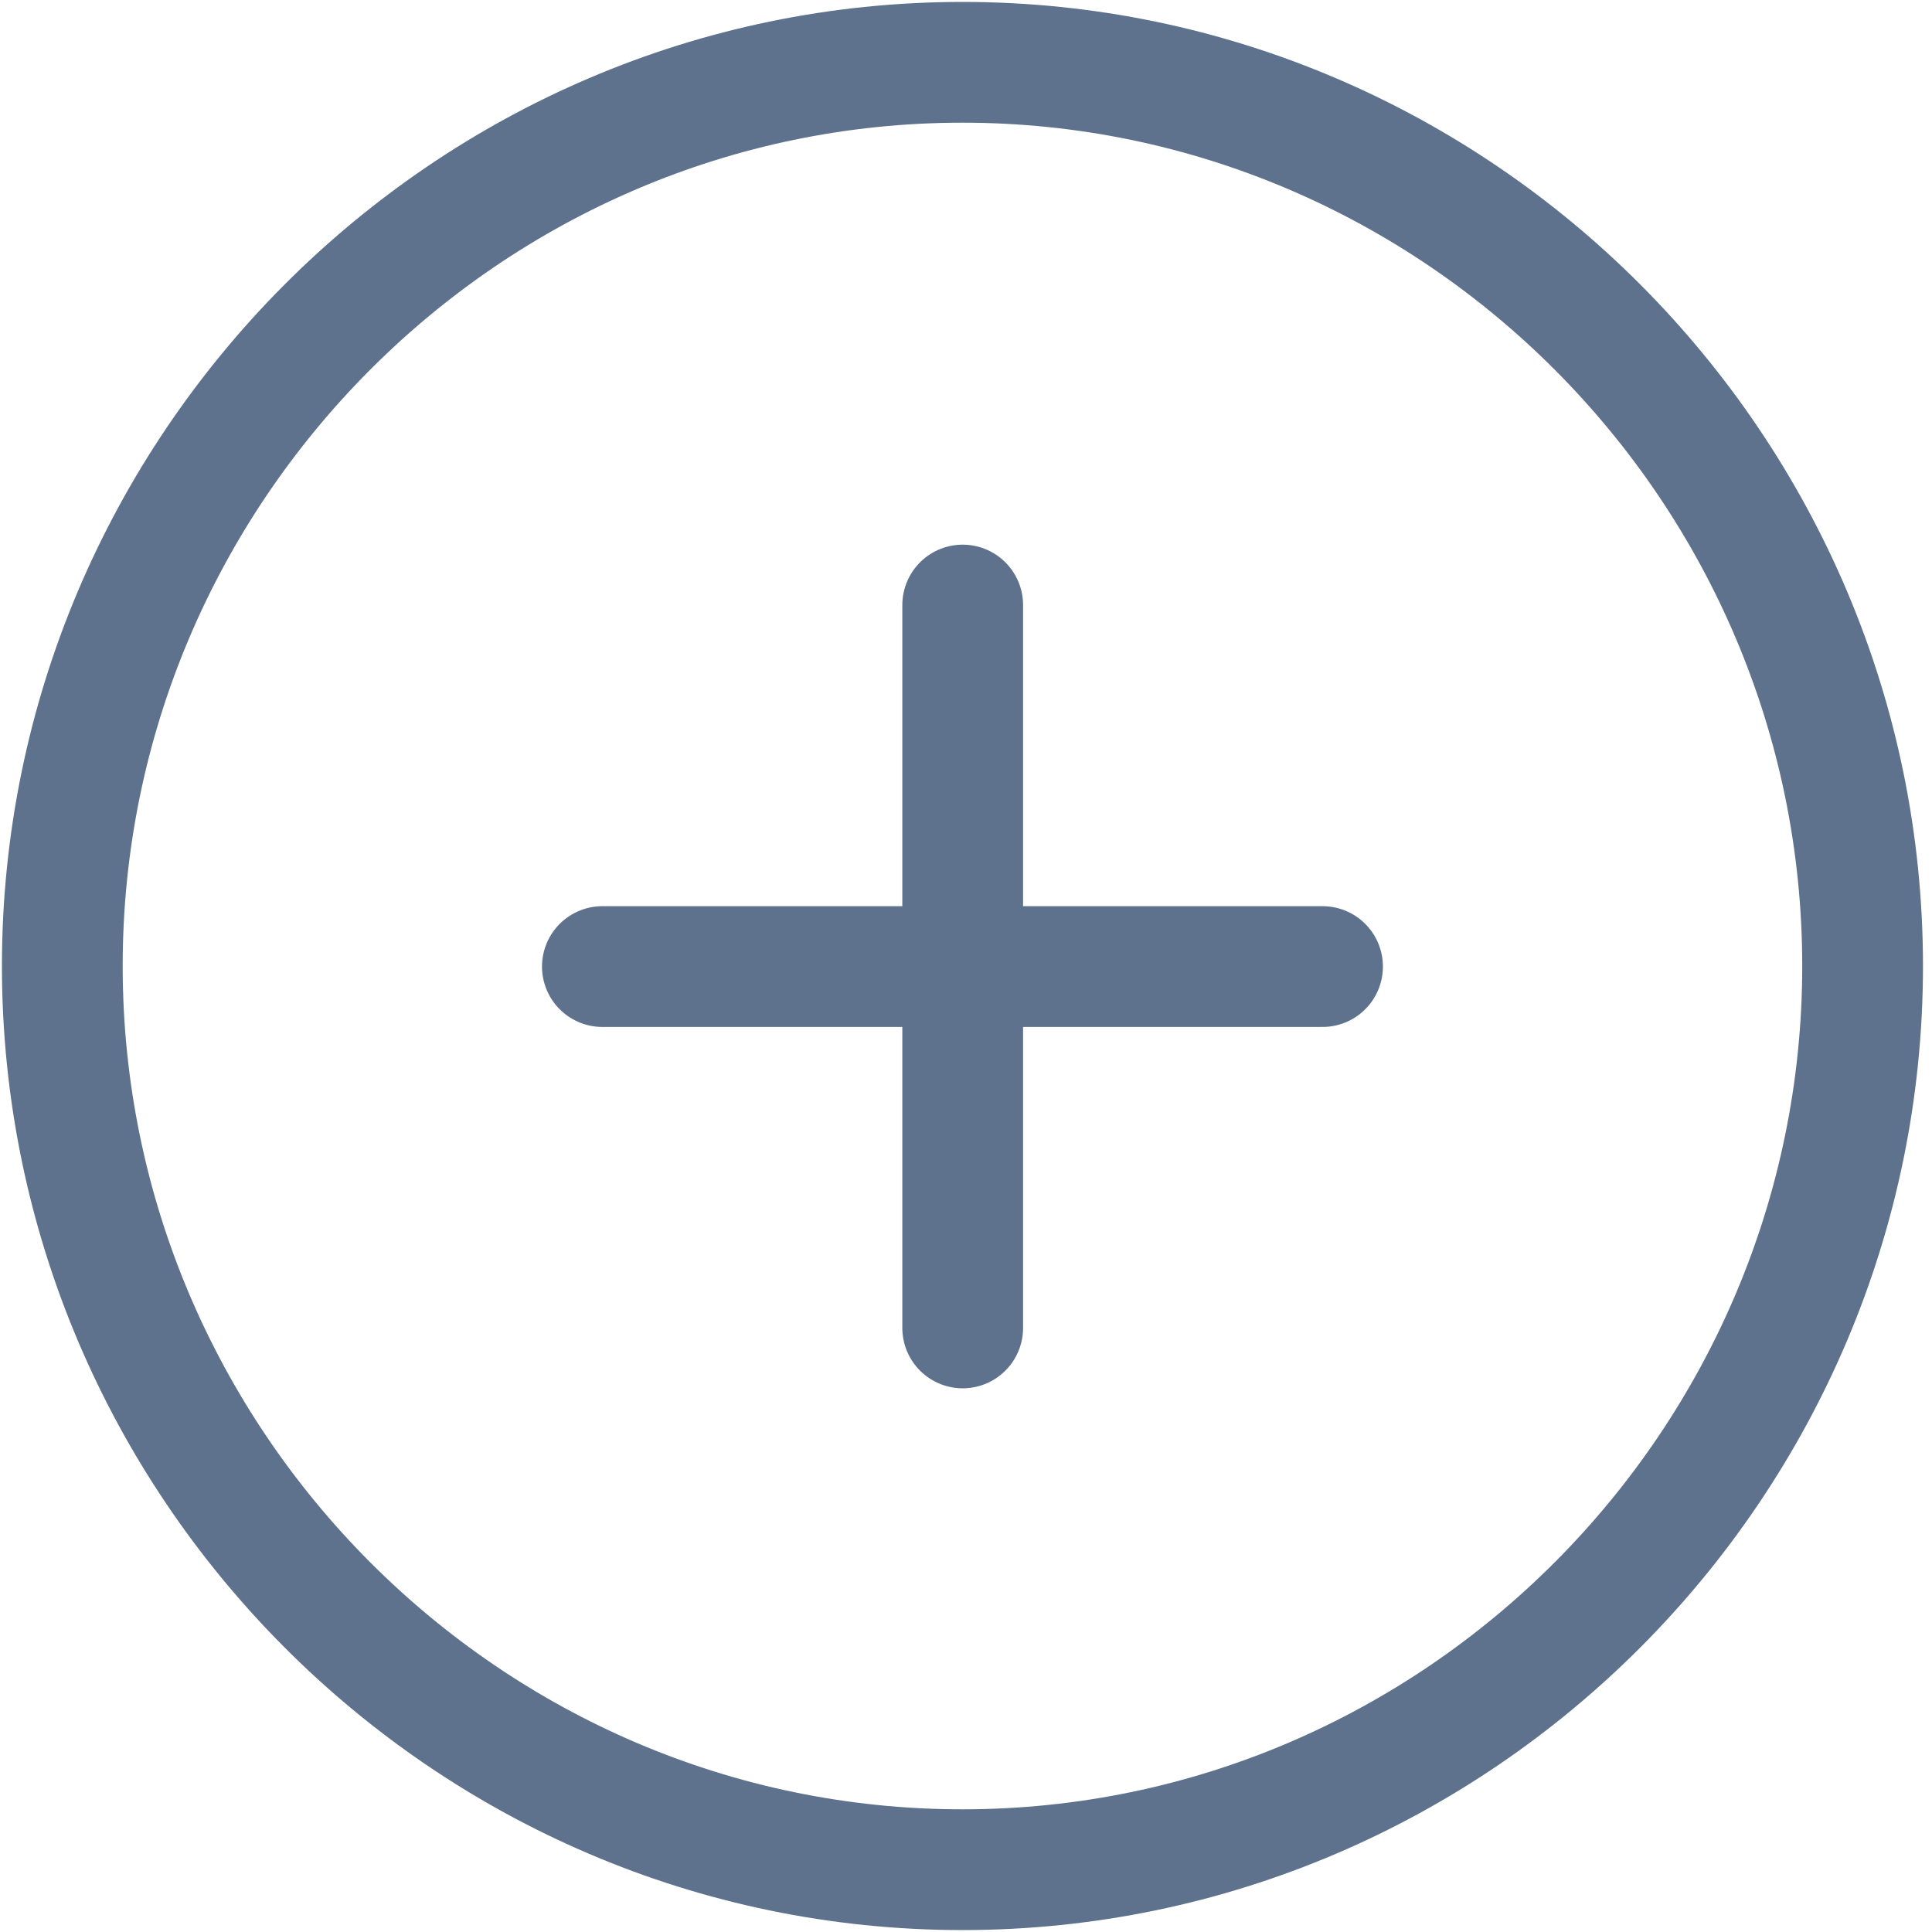 <svg width="24" height="24" viewBox="0 0 24 24" fill="none" xmlns="http://www.w3.org/2000/svg">
<g id="add-circle">
<path id="Vector" d="M11.956 23.226C18.106 23.226 23.138 18.174 23.138 12C23.138 5.826 18.106 0.774 11.956 0.774C5.806 0.774 0.774 5.826 0.774 12C0.774 18.174 5.806 23.226 11.956 23.226Z" stroke="#5E718D" stroke-width="1.5" stroke-linecap="round" stroke-linejoin="round"/>
<path id="Line" d="M7.483 12.007H16.429" stroke="#5E718D" stroke-width="1.5" stroke-linecap="round" stroke-linejoin="round"/>
<path id="Line_2" d="M11.959 16.496V7.516" stroke="#5E718D" stroke-width="1.5" stroke-linecap="round" stroke-linejoin="round"/>
</g>
</svg>
